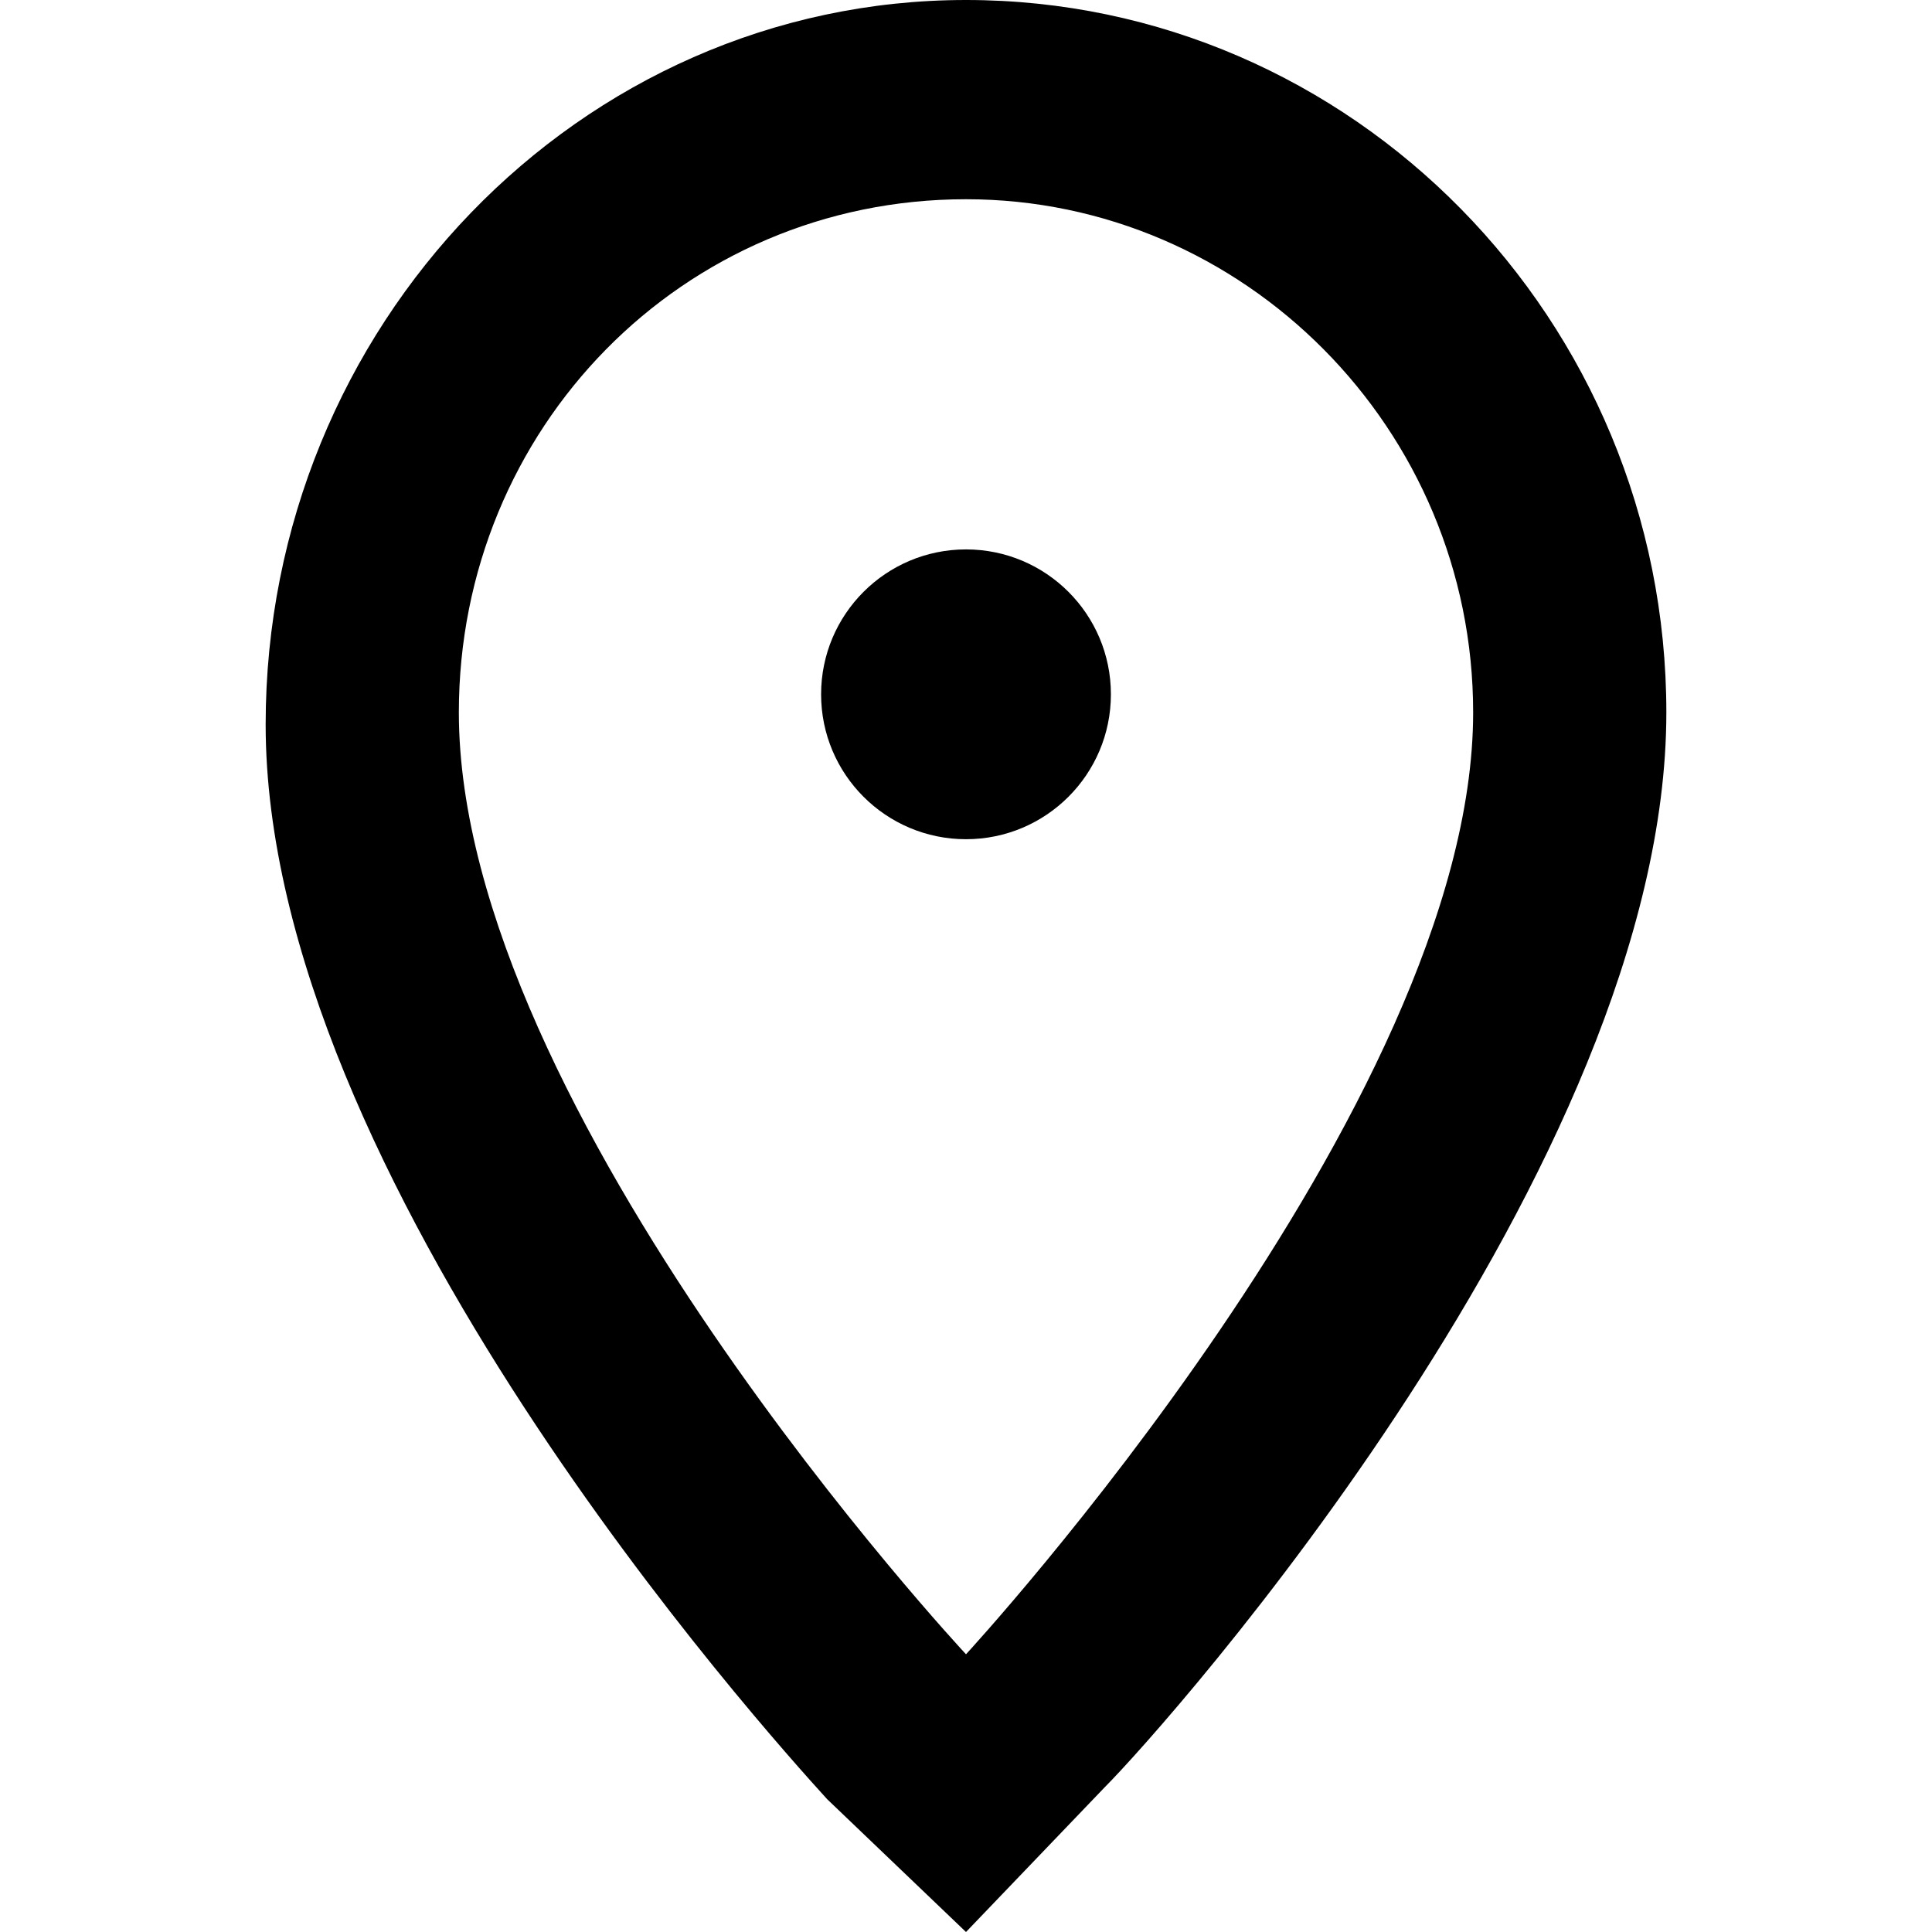 <svg xmlns="http://www.w3.org/2000/svg" viewBox="0 0 32 32"><path d="M16 0C9.6 0 4.4 5.4 4.4 12c0 7.5 8.3 16.7 9.3 17.8L16 32l2.3-2.4c1-1 9.3-10.3 9.3-17.8C27.6 5.3 22.4 0 16 0m0 27.4s-8.4-9-8.4-15.6c0-4.7 3.7-8.5 8.4-8.5 4.6 0 8.4 3.8 8.4 8.5 0 6.5-8.4 15.6-8.4 15.6"/><ellipse cx="16" cy="11.5" rx="2.4" ry="2.4"/></svg>